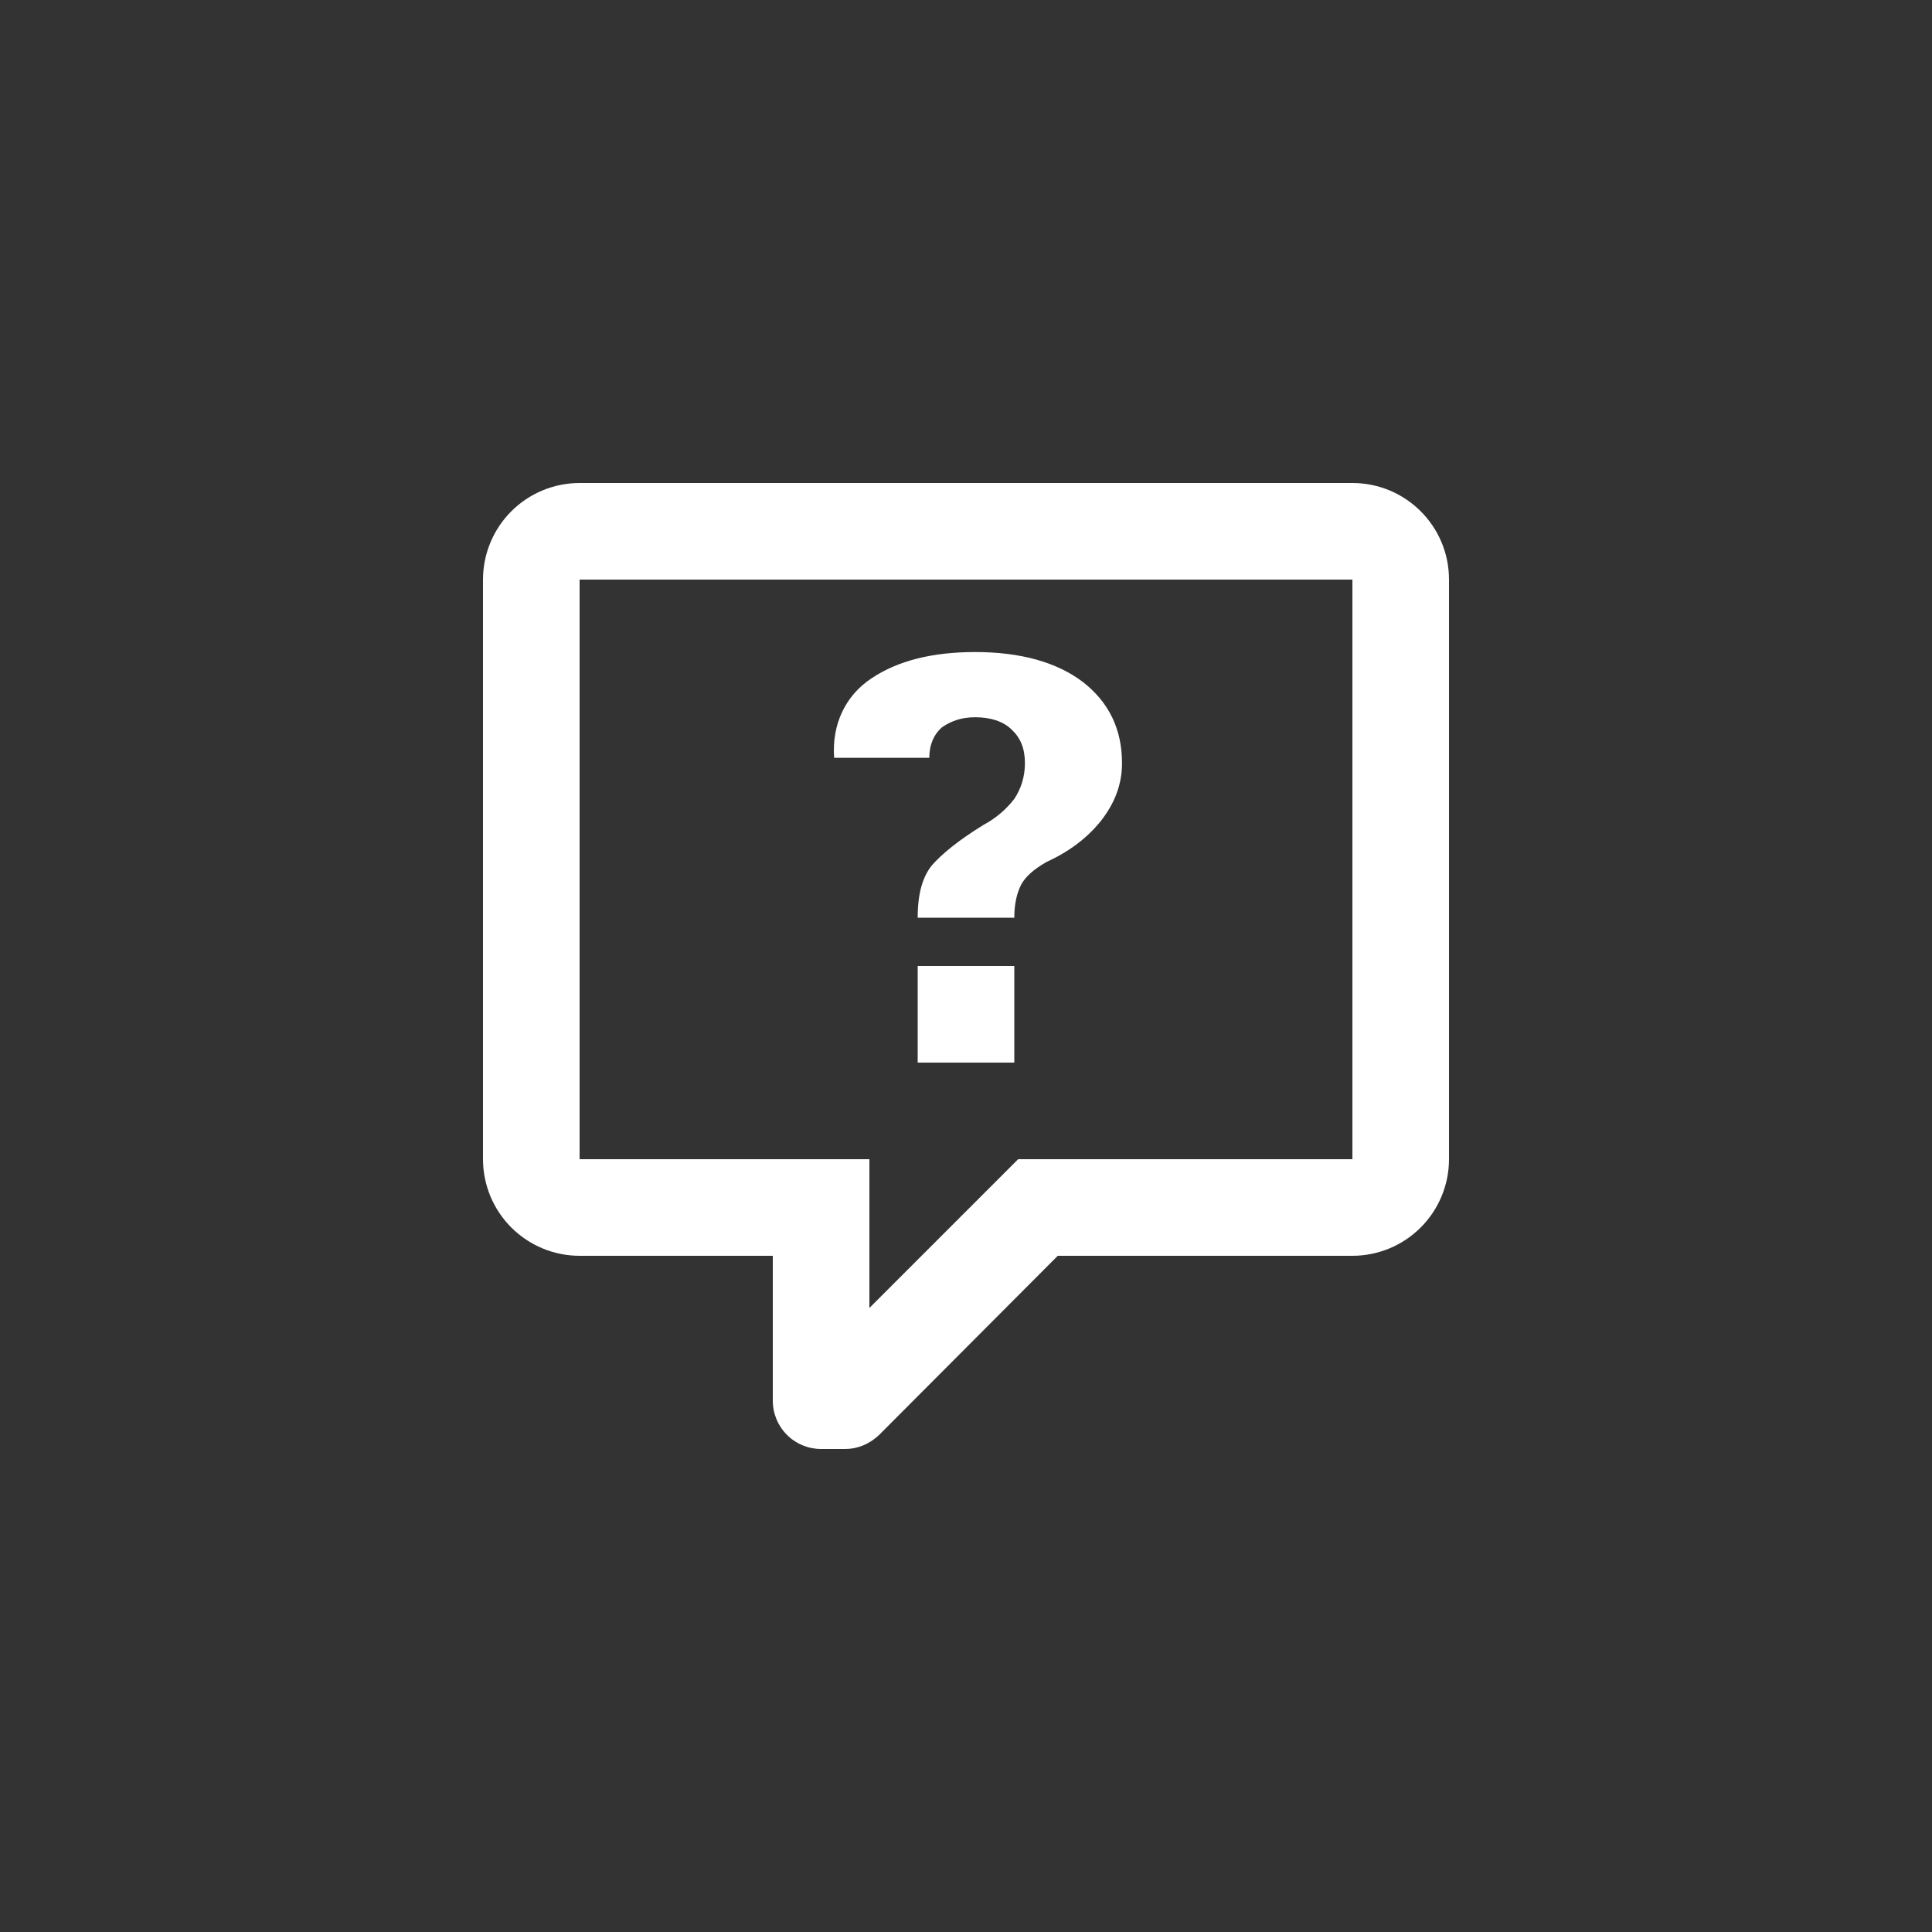 <svg width="40" height="40" viewBox="0 0 40 40" fill="none" xmlns="http://www.w3.org/2000/svg">
<rect x="0" y="0" width="40" height="40" fill="#333333" stroke="none"/>
<path d="M12 10C11.47 10 10.961 10.211 10.586 10.586C10.211 10.961 10 11.47 10 12V24C10 24.53 10.211 25.039 10.586 25.414C10.961 25.789 11.47 26 12 26H16V29C16 29.265 16.105 29.52 16.293 29.707C16.48 29.895 16.735 30 17 30H17.5C17.75 30 18 29.9 18.2 29.71L21.9 26H28C28.53 26 29.039 25.789 29.414 25.414C29.789 25.039 30 24.53 30 24V12C30 10.89 29.1 10 28 10H12ZM12 12H28V24H21.08L18 27.08V24H12V12ZM20.19 13.5C19.3 13.5 18.59 13.68 18.05 14.04C17.5 14.4 17.22 15 17.27 15.69C8.21 15.69 14.57 15.69 19.24 15.69C19.24 15.41 19.34 15.2 19.5 15.06C19.7 14.92 19.92 14.85 20.19 14.85C20.5 14.85 20.77 14.93 20.95 15.11C21.13 15.28 21.22 15.5 21.22 15.8C21.22 16.08 21.14 16.33 21 16.54C20.83 16.76 20.62 16.94 20.36 17.08C19.84 17.4 19.5 17.68 19.29 17.92C19.1 18.16 19 18.5 19 19H21C21 18.72 21.05 18.5 21.14 18.32C21.23 18.15 21.4 18 21.66 17.85C22.12 17.64 22.5 17.36 22.79 17C23.08 16.63 23.23 16.24 23.23 15.8C23.23 15.1 22.96 14.54 22.42 14.12C21.88 13.71 21.13 13.5 20.19 13.5ZM19 20V22H21V20H19Z" fill="white"/>
</svg>
